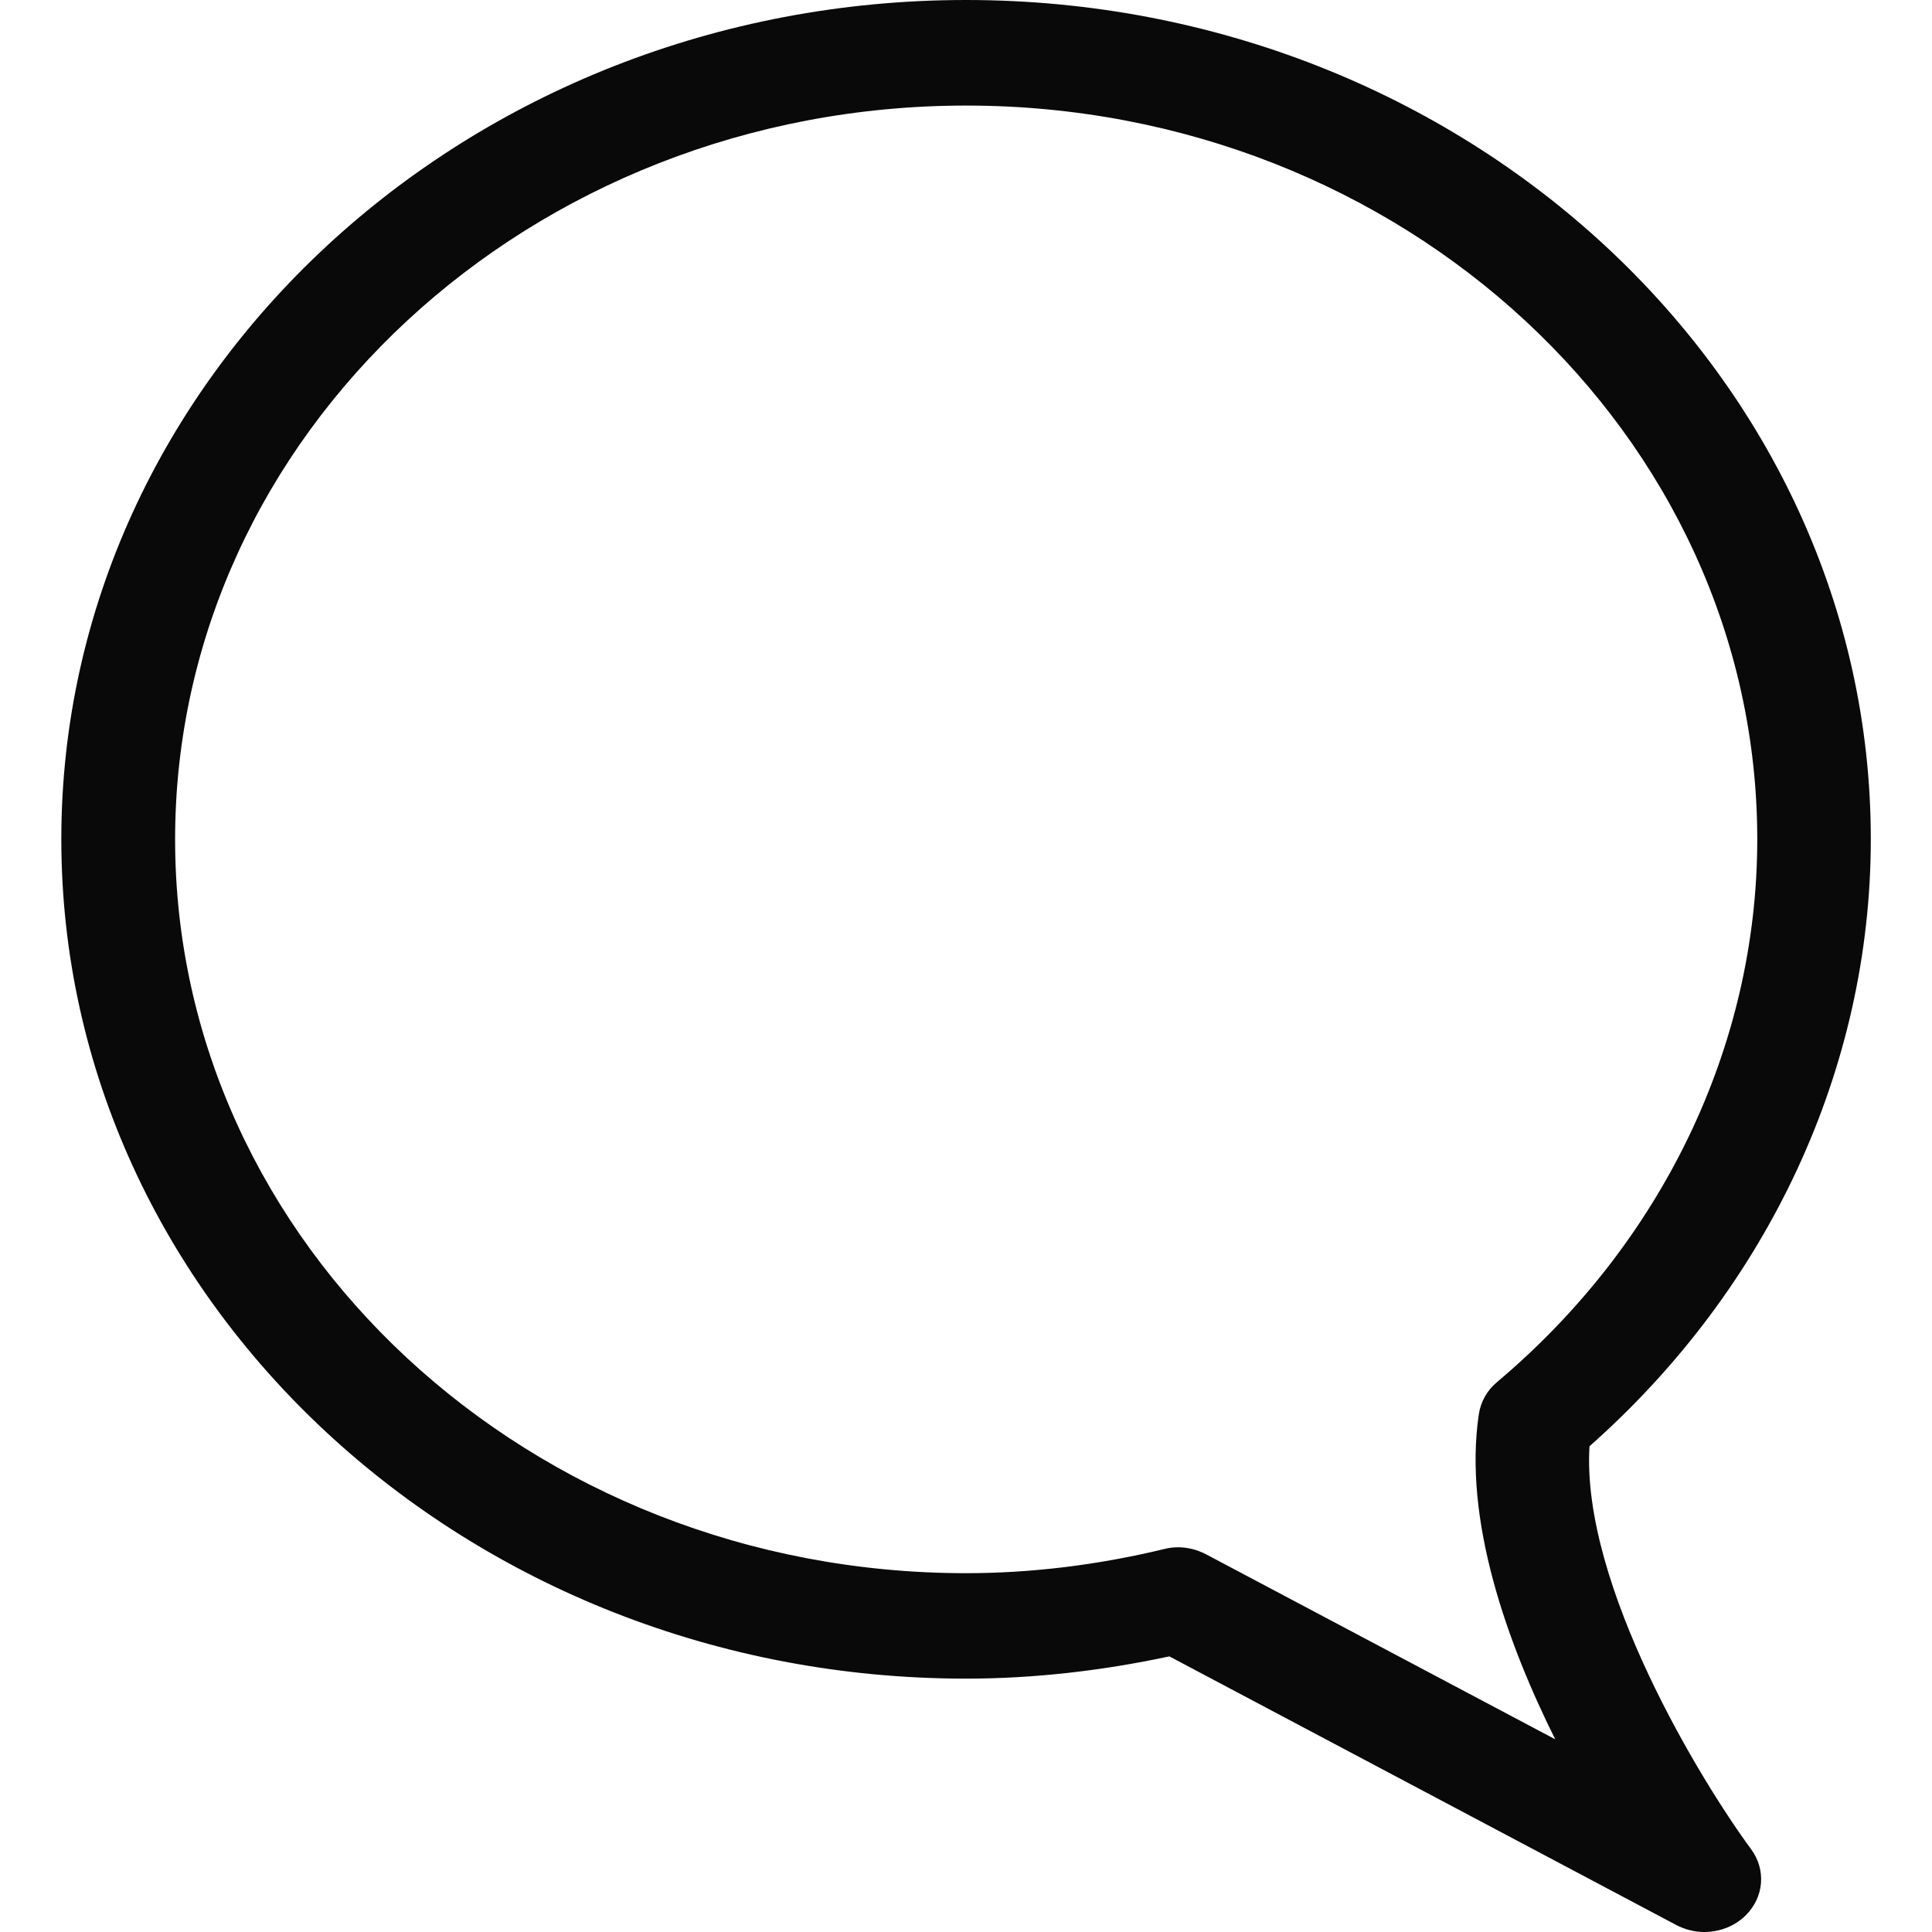 <?xml version="1.0"?>
<svg xmlns="http://www.w3.org/2000/svg" xmlns:xlink="http://www.w3.org/1999/xlink" version="1.1" id="Capa_1" x="0px" y="0px" viewBox="0 0 15.281 15.281" style="enable-background:new 0 0 15.281 15.281;" xml:space="preserve" width="512px" height="512px"><g><g>
	<g>
		<path d="M13.481,15.281c-0.077,0-0.154-0.019-0.224-0.056l-4.008-2.124    c-0.542,0.116-1.082,0.176-1.608,0.176c-3.946,0-7.156-2.979-7.156-6.639S3.695,0,7.641,0s7.156,2.978,7.156,6.638    c0,1.809-0.809,3.549-2.225,4.801c-0.067,1.099,0.888,2.659,1.279,3.188c0.118,0.161,0.102,0.376-0.041,0.52    C13.724,15.234,13.602,15.281,13.481,15.281z M9.317,12.238c0.077,0,0.154,0.02,0.223,0.056l2.761,1.463    c-0.382-0.767-0.729-1.739-0.604-2.573c0.015-0.097,0.064-0.186,0.143-0.252c1.309-1.101,2.059-2.666,2.059-4.293    c0-3.2-2.807-5.804-6.257-5.804S1.385,3.439,1.385,6.639s2.806,5.804,6.256,5.804c0.509,0,1.035-0.063,1.563-0.19    C9.241,12.243,9.279,12.238,9.317,12.238z" data-original="#030104" class="active-path" data-old_color="#030104" fill="#090909"/>
	</g>
</g></g> </svg>
